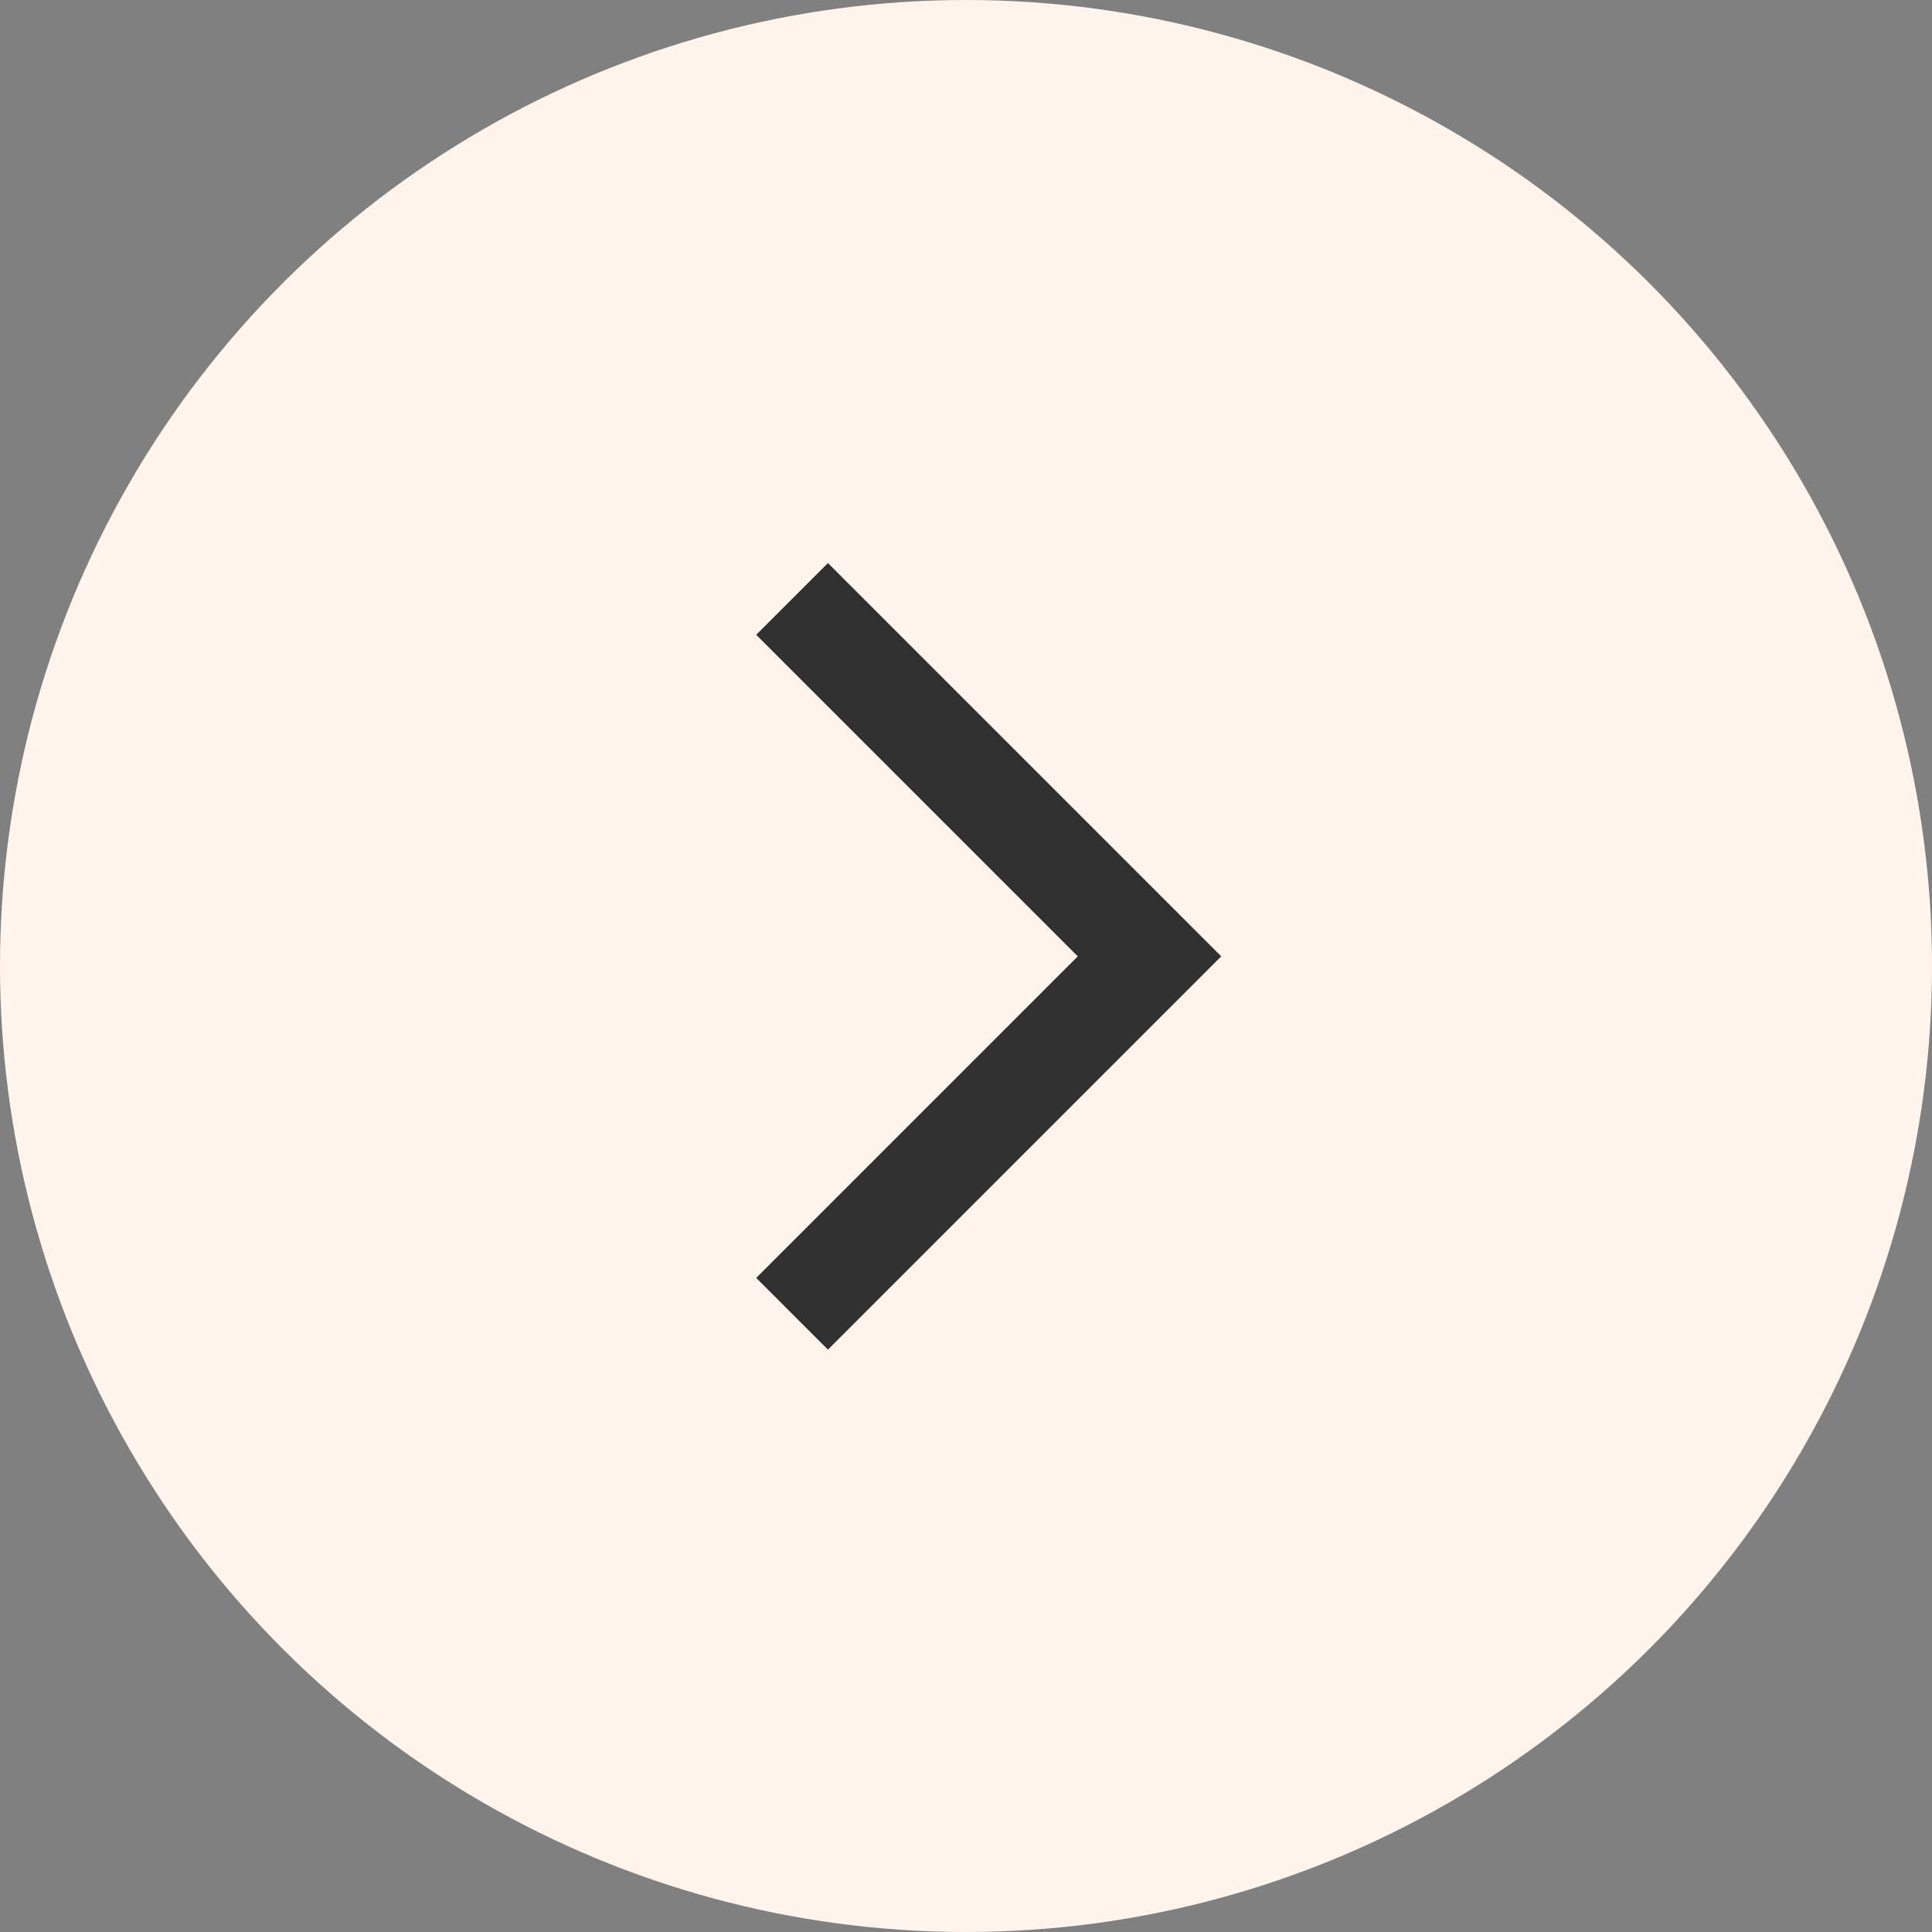 <svg width="44" height="44" viewBox="0 0 44 44" fill="none" xmlns="http://www.w3.org/2000/svg">
<rect x="0" y="0" width="44" height="44" fill="#808080" stroke="none"/>
<circle cx="22" cy="22" r="22" transform="rotate(-90 22 22)" fill="#FFF4EB"/>
<path d="M18.039 29.92L26.179 21.78L18.039 13.64" stroke="#303030" stroke-width="2.31"/>
</svg>
